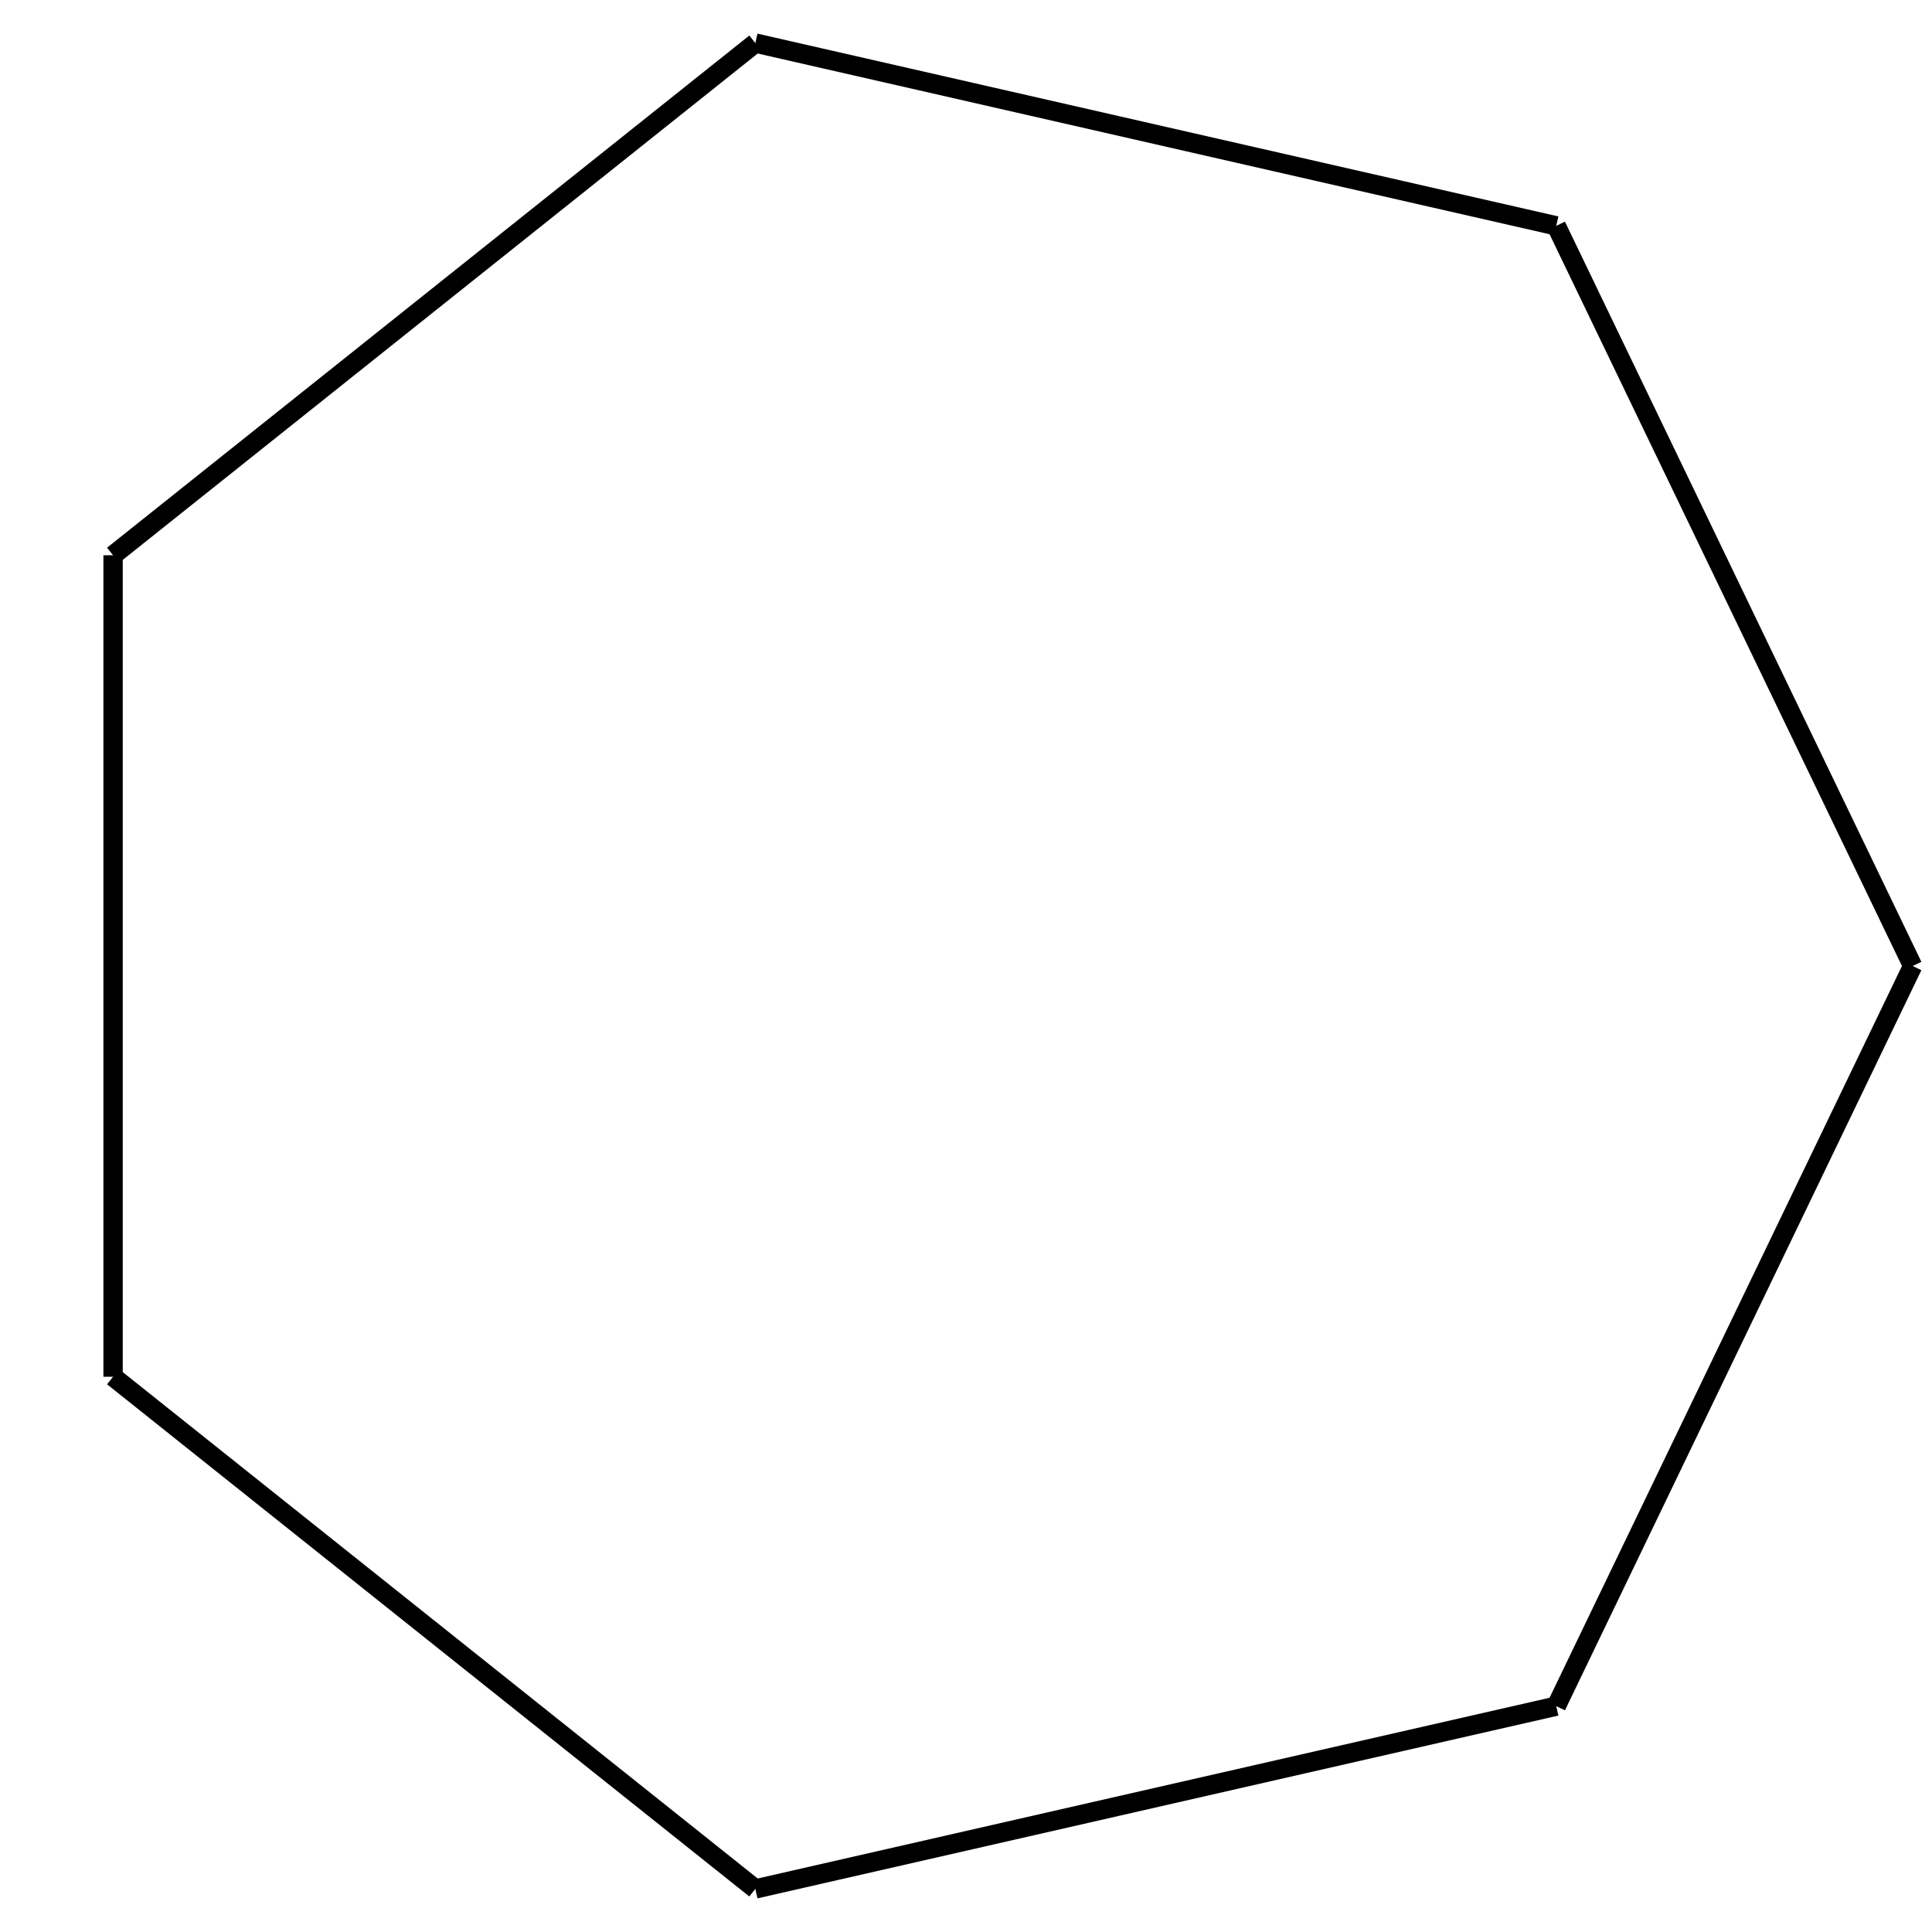 <?xml version="1.0" encoding="utf-8" ?>
<svg height="100" width="100" xmlns="http://www.w3.org/2000/svg" xmlns:ev="http://www.w3.org/2001/xml-events" xmlns:xlink="http://www.w3.org/1999/xlink">
  <title data-name="polygon_7" data-type="shape">
    7th Polygon
  </title>
  <defs><g data-type="shape" id="main"><line class="frline" x1="99.0" x2="80.551" y1="50.0" y2="88.31"></line><line class="frline" x1="80.551" x2="39.096" y1="88.31" y2="97.771"></line><line class="frline" x1="39.096" x2="5.853" y1="97.771" y2="71.26"></line><line class="frline" x1="5.853" x2="5.853" y1="71.26" y2="28.74"></line><line class="frline" x1="5.853" x2="39.096" y1="28.74" y2="2.229"></line><line class="frline" x1="39.096" x2="80.551" y1="2.229" y2="11.69"></line><line class="frline" x1="80.551" x2="99.0" y1="11.69" y2="50.0"></line></g></defs><use fill="none" id="svg_7" stroke="black" x="0" xlink:href="#main" y="0"></use></svg>